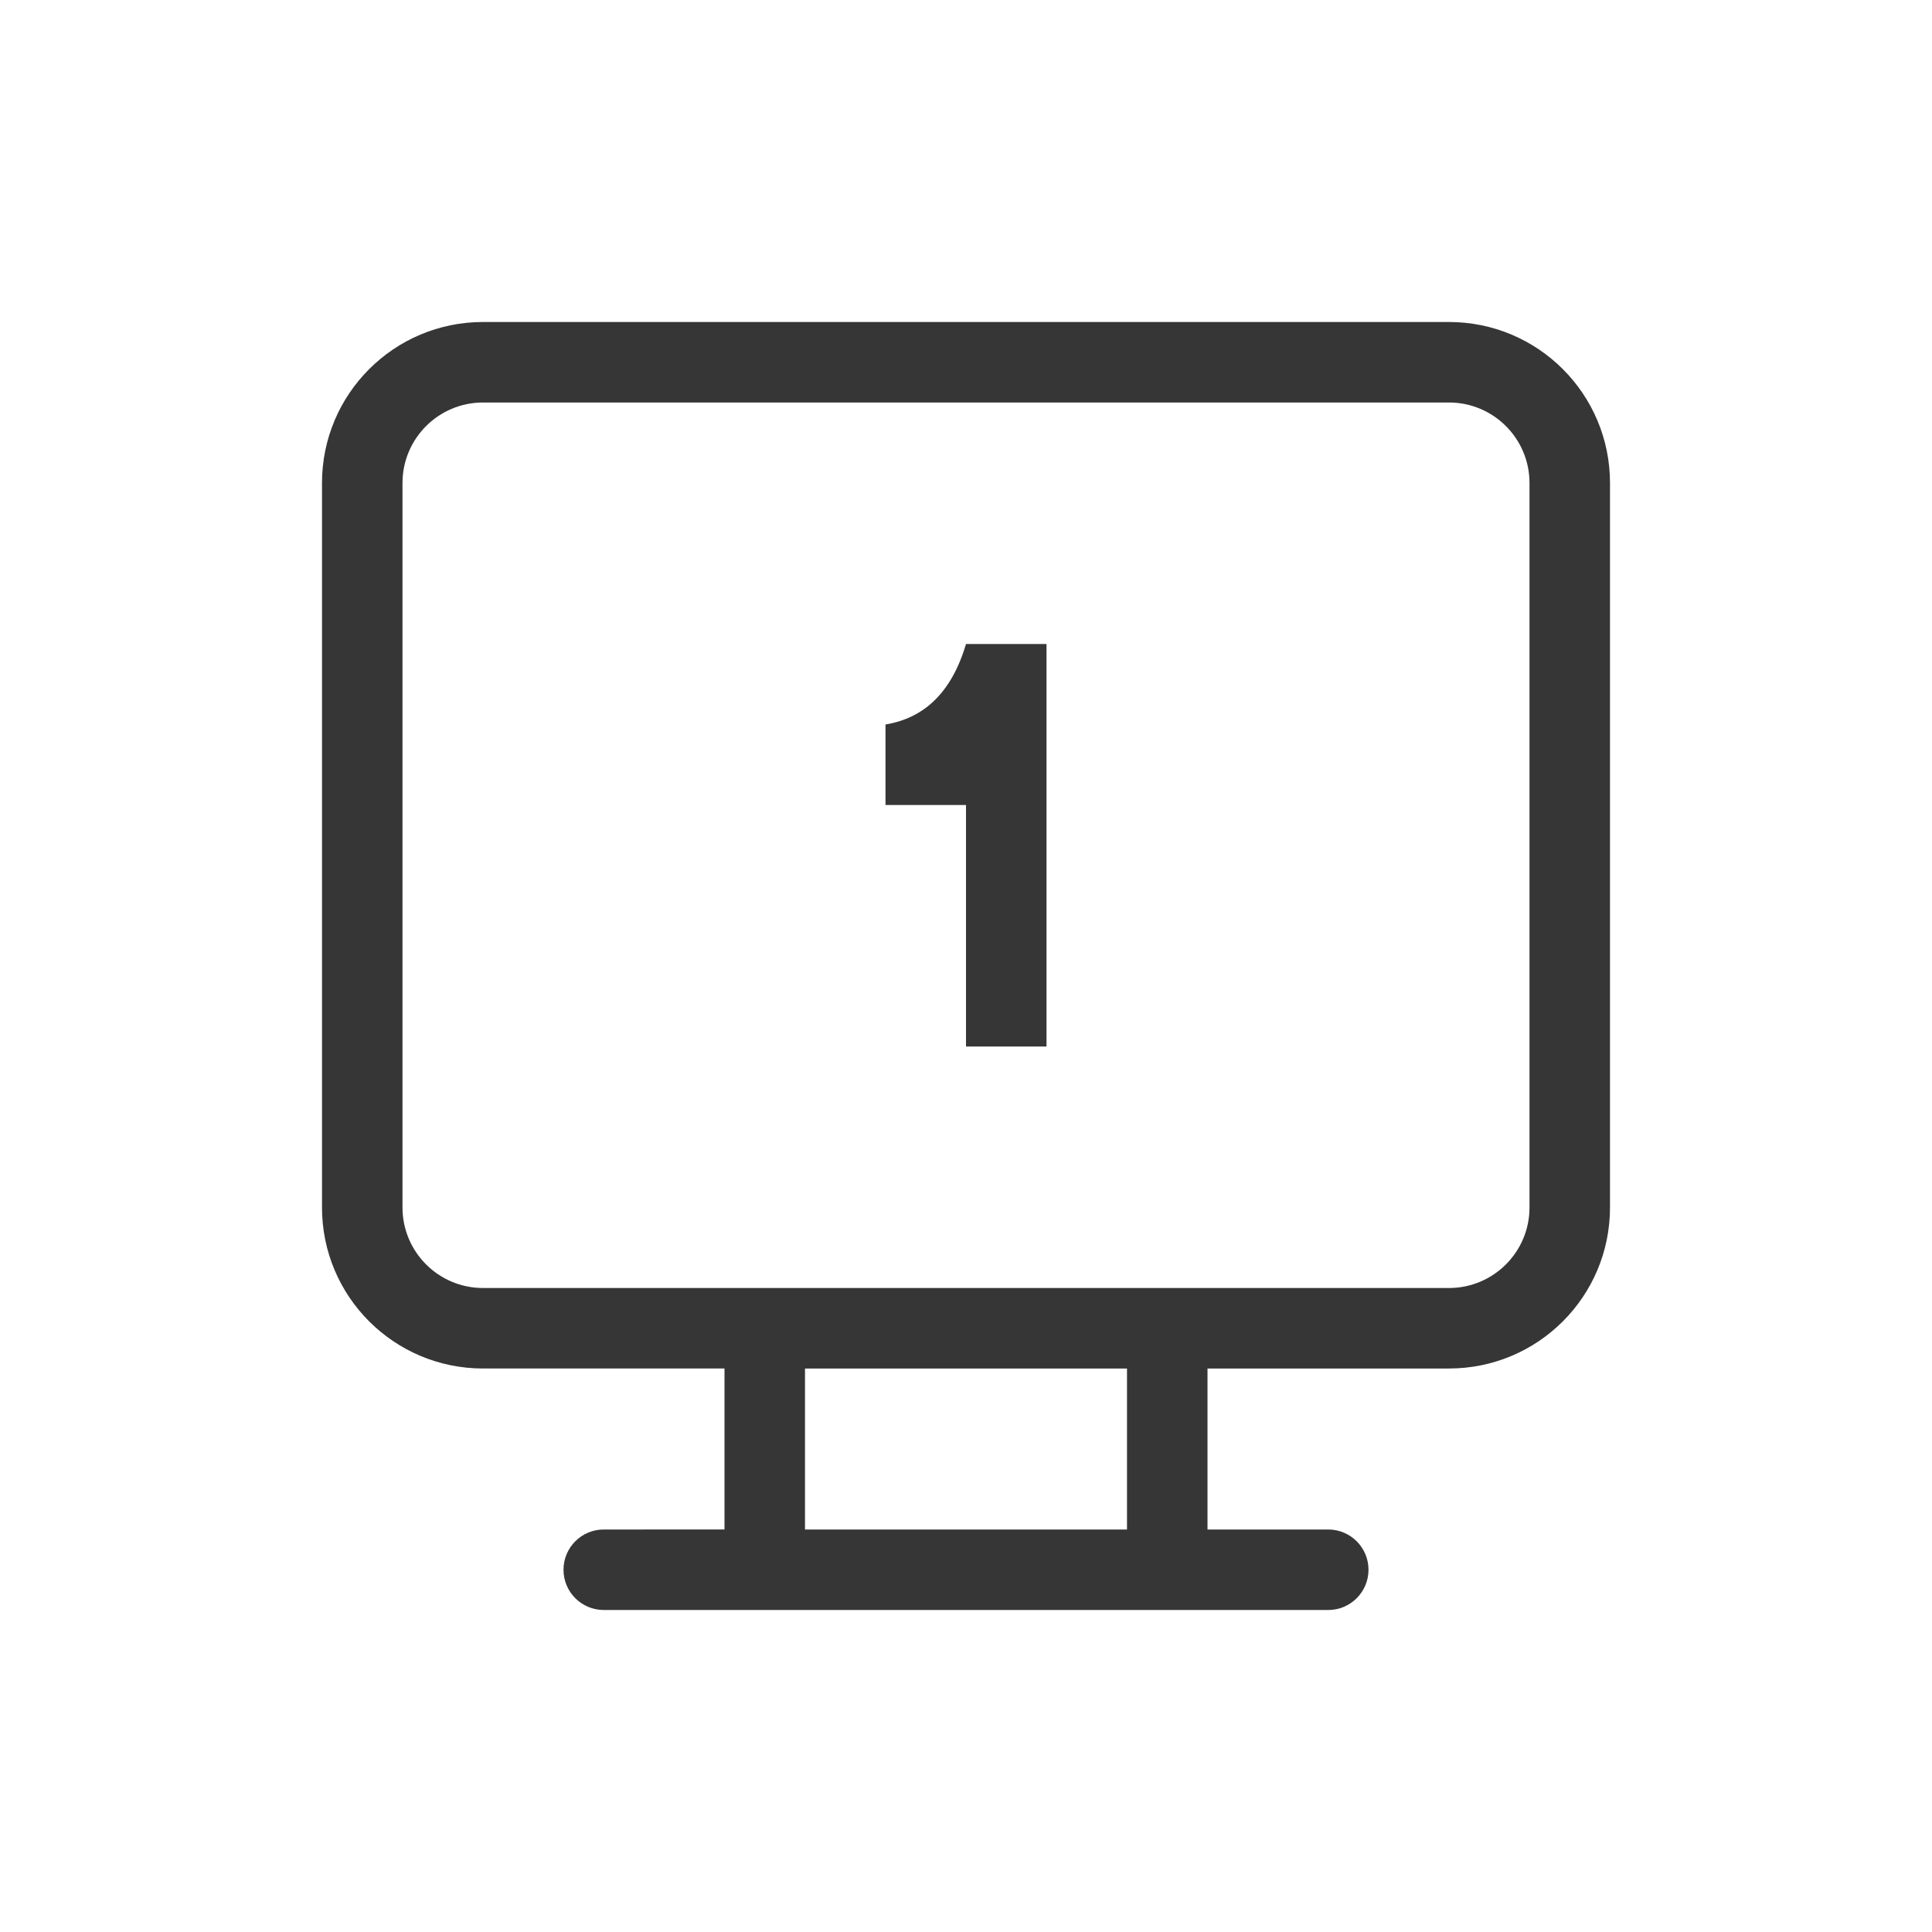 <?xml version="1.0" encoding="UTF-8" standalone="no"?>
<svg
   width="24"
   height="24"
   version="1.1"
   id="svg2"
   sodipodi:docname="video-single-display-symbolic.svg"
   inkscape:version="1.4.2 (ebf0e940d0, 2025-05-08)"
   xmlns:inkscape="http://www.inkscape.org/namespaces/inkscape"
   xmlns:sodipodi="http://sodipodi.sourceforge.net/DTD/sodipodi-0.dtd"
   xmlns="http://www.w3.org/2000/svg"
   xmlns:svg="http://www.w3.org/2000/svg">
  <defs
     id="defs2">
    <style
       id="current-color-scheme"
       type="text/css">
        .ColorScheme-Text { color:#363636; }
     </style>
  </defs>
  <sodipodi:namedview
     id="namedview2"
     pagecolor="#ffffff"
     bordercolor="#000000"
     borderopacity="0.25"
     inkscape:showpageshadow="2"
     inkscape:pageopacity="0.0"
     inkscape:pagecheckerboard="0"
     inkscape:deskcolor="#d1d1d1"
     inkscape:zoom="33.125"
     inkscape:cx="12"
     inkscape:cy="12"
     inkscape:window-width="1920"
     inkscape:window-height="1010"
     inkscape:window-x="0"
     inkscape:window-y="0"
     inkscape:window-maximized="1"
     inkscape:current-layer="svg2" />
  <path
     id="path1"
     style="fill:currentColor"
     class="ColorScheme-Text"
     d="m 12,8 c -0.18,0.608 -0.525,0.922 -1,1 v 1 h 1 v 3 h 1 V 8 Z" />
  <path
     id="path2"
     style="fill:currentColor"
     class="ColorScheme-Text"
     d="M 6,4 C 4.895,4 4,4.895 4,6 v 9 c 0,1.105 0.895,2 2,2 h 3 v 2 H 7.5 C 7.224,19 7,19.224 7,19.5 7,19.776 7.224,20 7.5,20 h 9 C 16.776,20 17,19.776 17,19.5 17,19.224 16.776,19 16.5,19 H 15 v -2 h 3 c 1.105,0 2,-0.895 2,-2 V 6 C 20,4.895 19.105,4 18,4 Z m 0,1 h 12 c 0.552,0 1,0.448 1,1 v 9 c 0,0.552 -0.448,1 -1,1 H 6 C 5.448,16 5,15.552 5,15 V 6 C 5,5.448 5.448,5 6,5 Z m 4,12 h 4 v 2 h -4 z" />
</svg>

